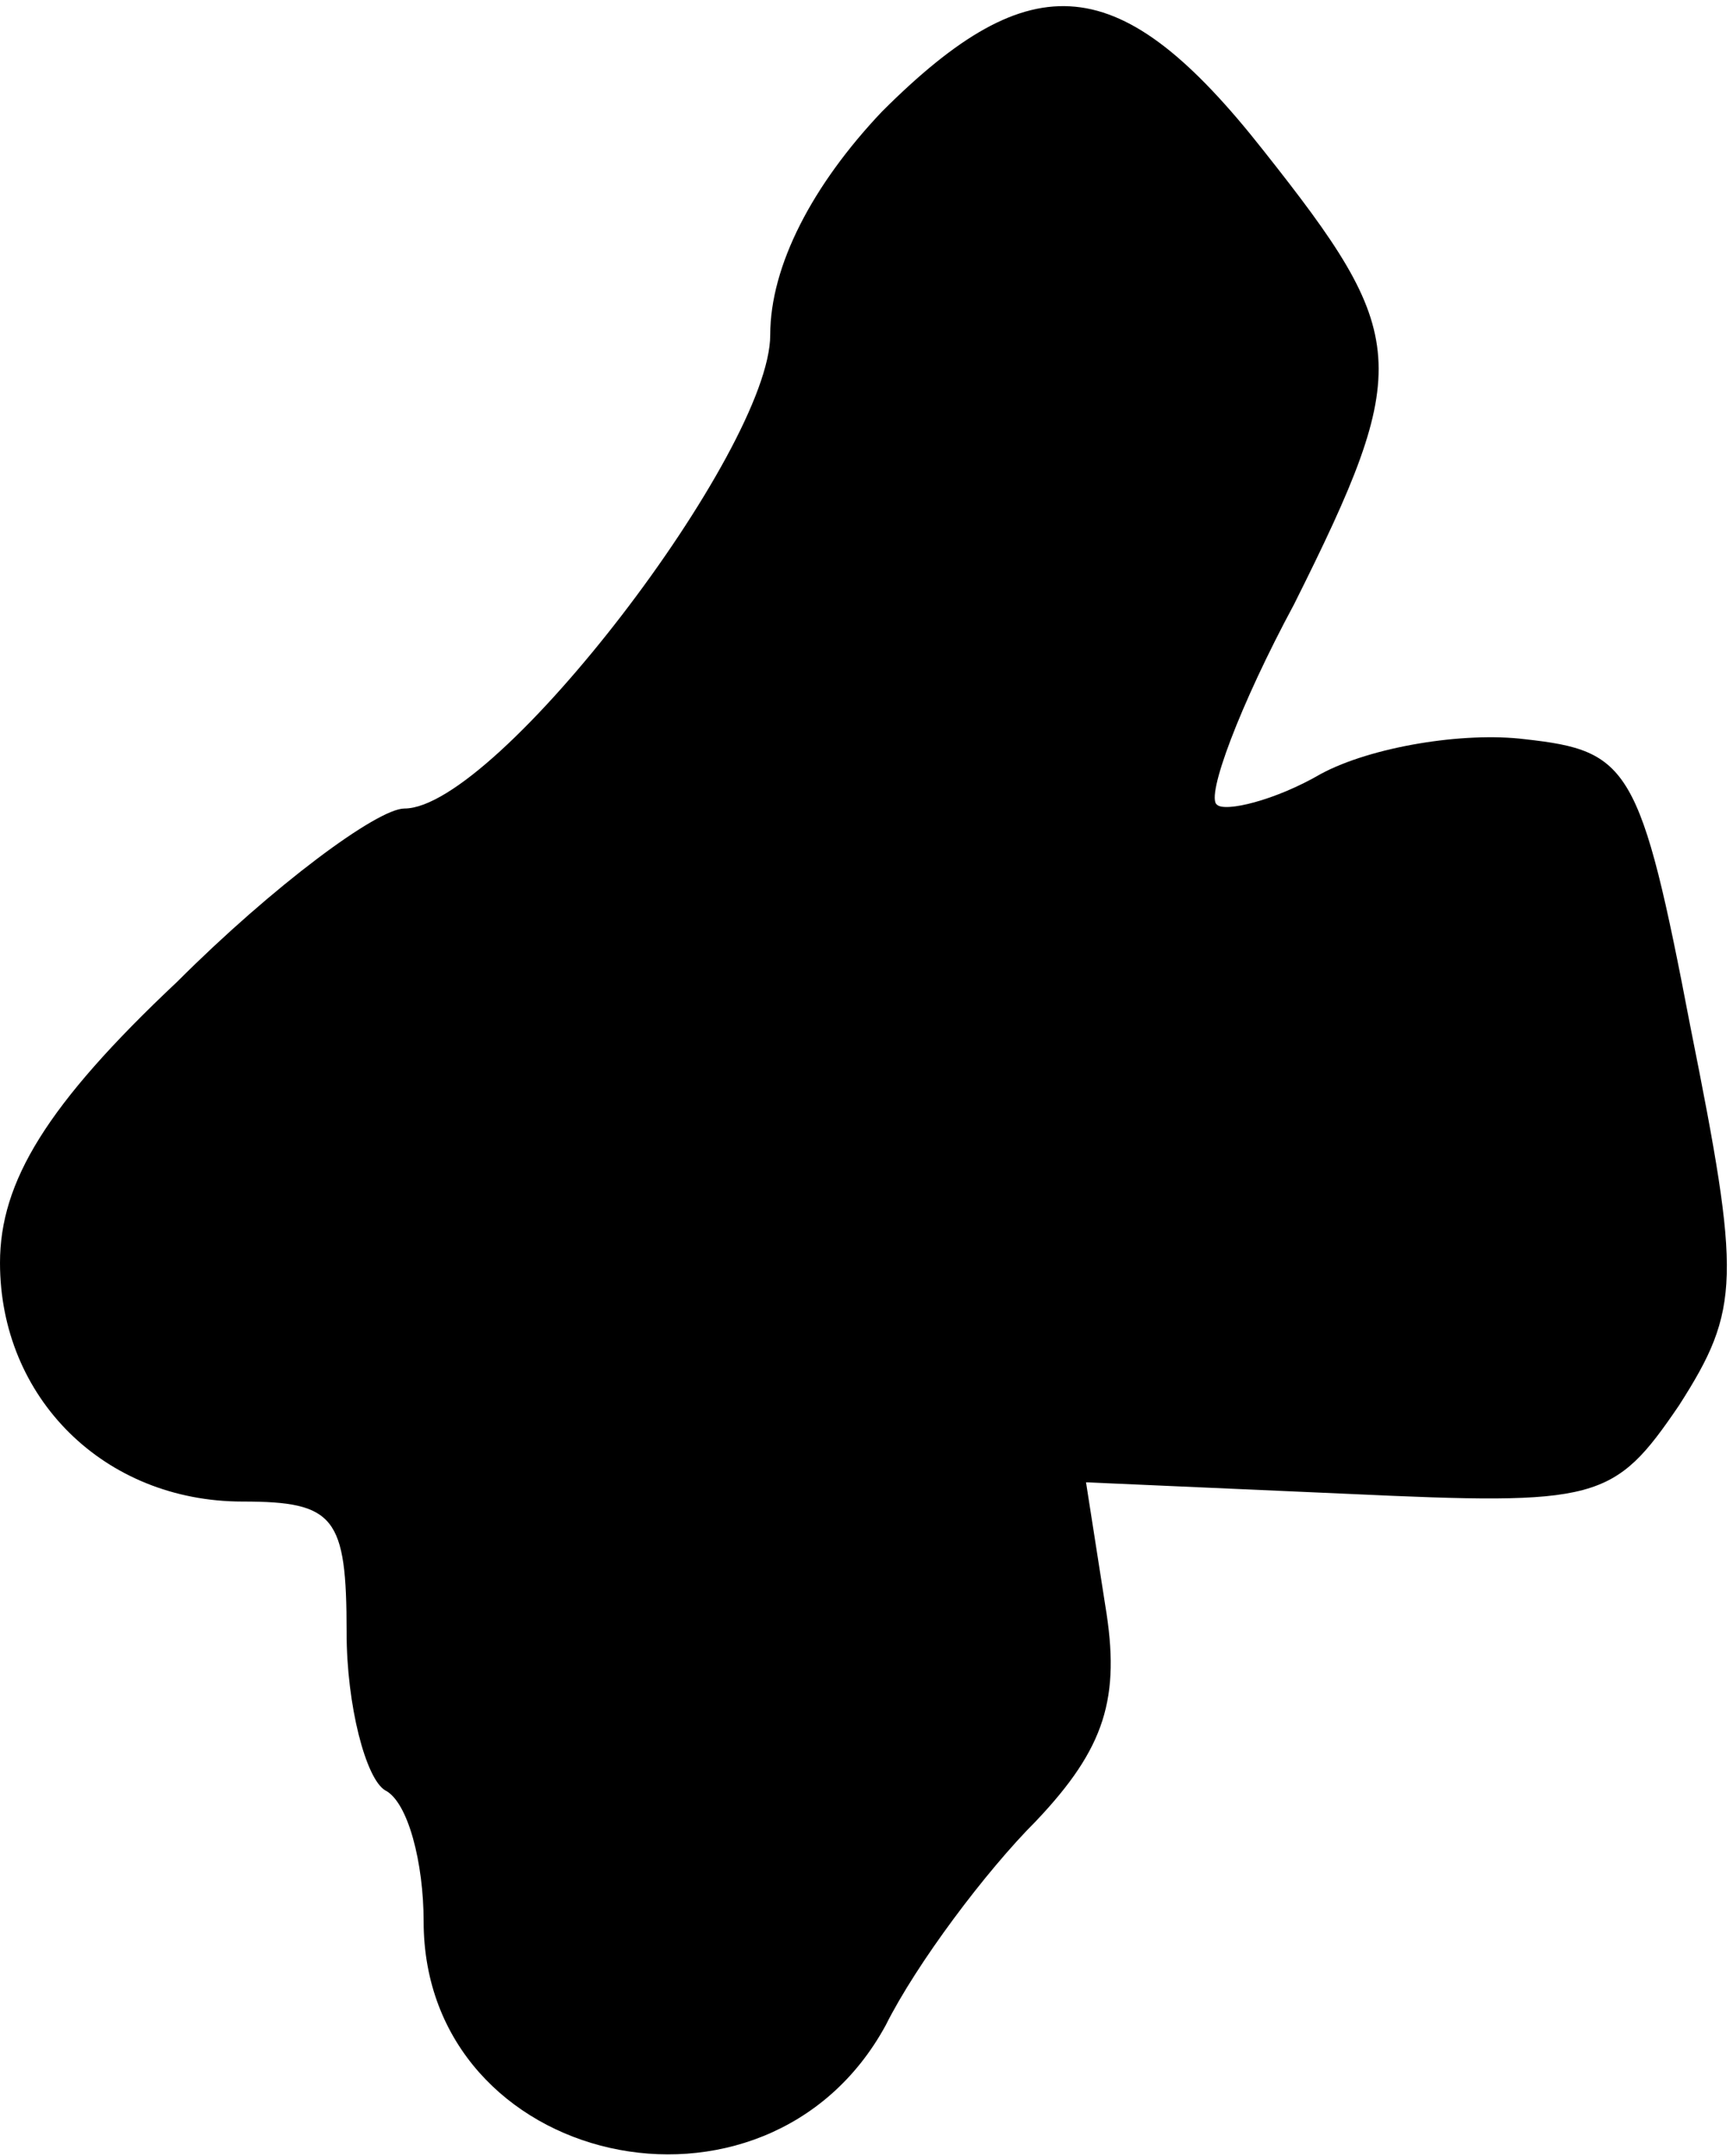 <?xml version="1.0" standalone="no"?>
<!DOCTYPE svg PUBLIC "-//W3C//DTD SVG 20010904//EN"
 "http://www.w3.org/TR/2001/REC-SVG-20010904/DTD/svg10.dtd">
<svg version="1.0" xmlns="http://www.w3.org/2000/svg"
 width="45pt" height="56pt" viewBox="0 0 45 56"
 preserveAspectRatio="xMidYMid meet">
<g transform="translate(0,56) scale(0.1,-0.1)"
fill="#000000" stroke="none">
<path fill="#000000" stroke="none" d="M229 531 c-18 -19 -29 -40 -29 -58 0
-30 -71 -123 -95 -123 -7 0 -34 -20 -59 -45 -34 -32 -46 -52 -46 -73 0 -35 27
-62 63 -62 24 0 27 -4 27 -34 0 -19 5 -38 10 -41 6 -3 10 -19 10 -34 0 -64 89
-84 120 -27 8 16 26 40 39 53 18 19 22 32 18 56 l-5 32 68 -3 c65 -3 69 -2 86
23 16 25 16 33 3 98 -13 68 -16 72 -43 75 -16 2 -40 -2 -53 -9 -12 -7 -25 -10
-27 -8 -3 2 6 26 20 52 31 62 30 70 -8 118 -37 47 -60 49 -99 10z"/>
</g>
</svg>
